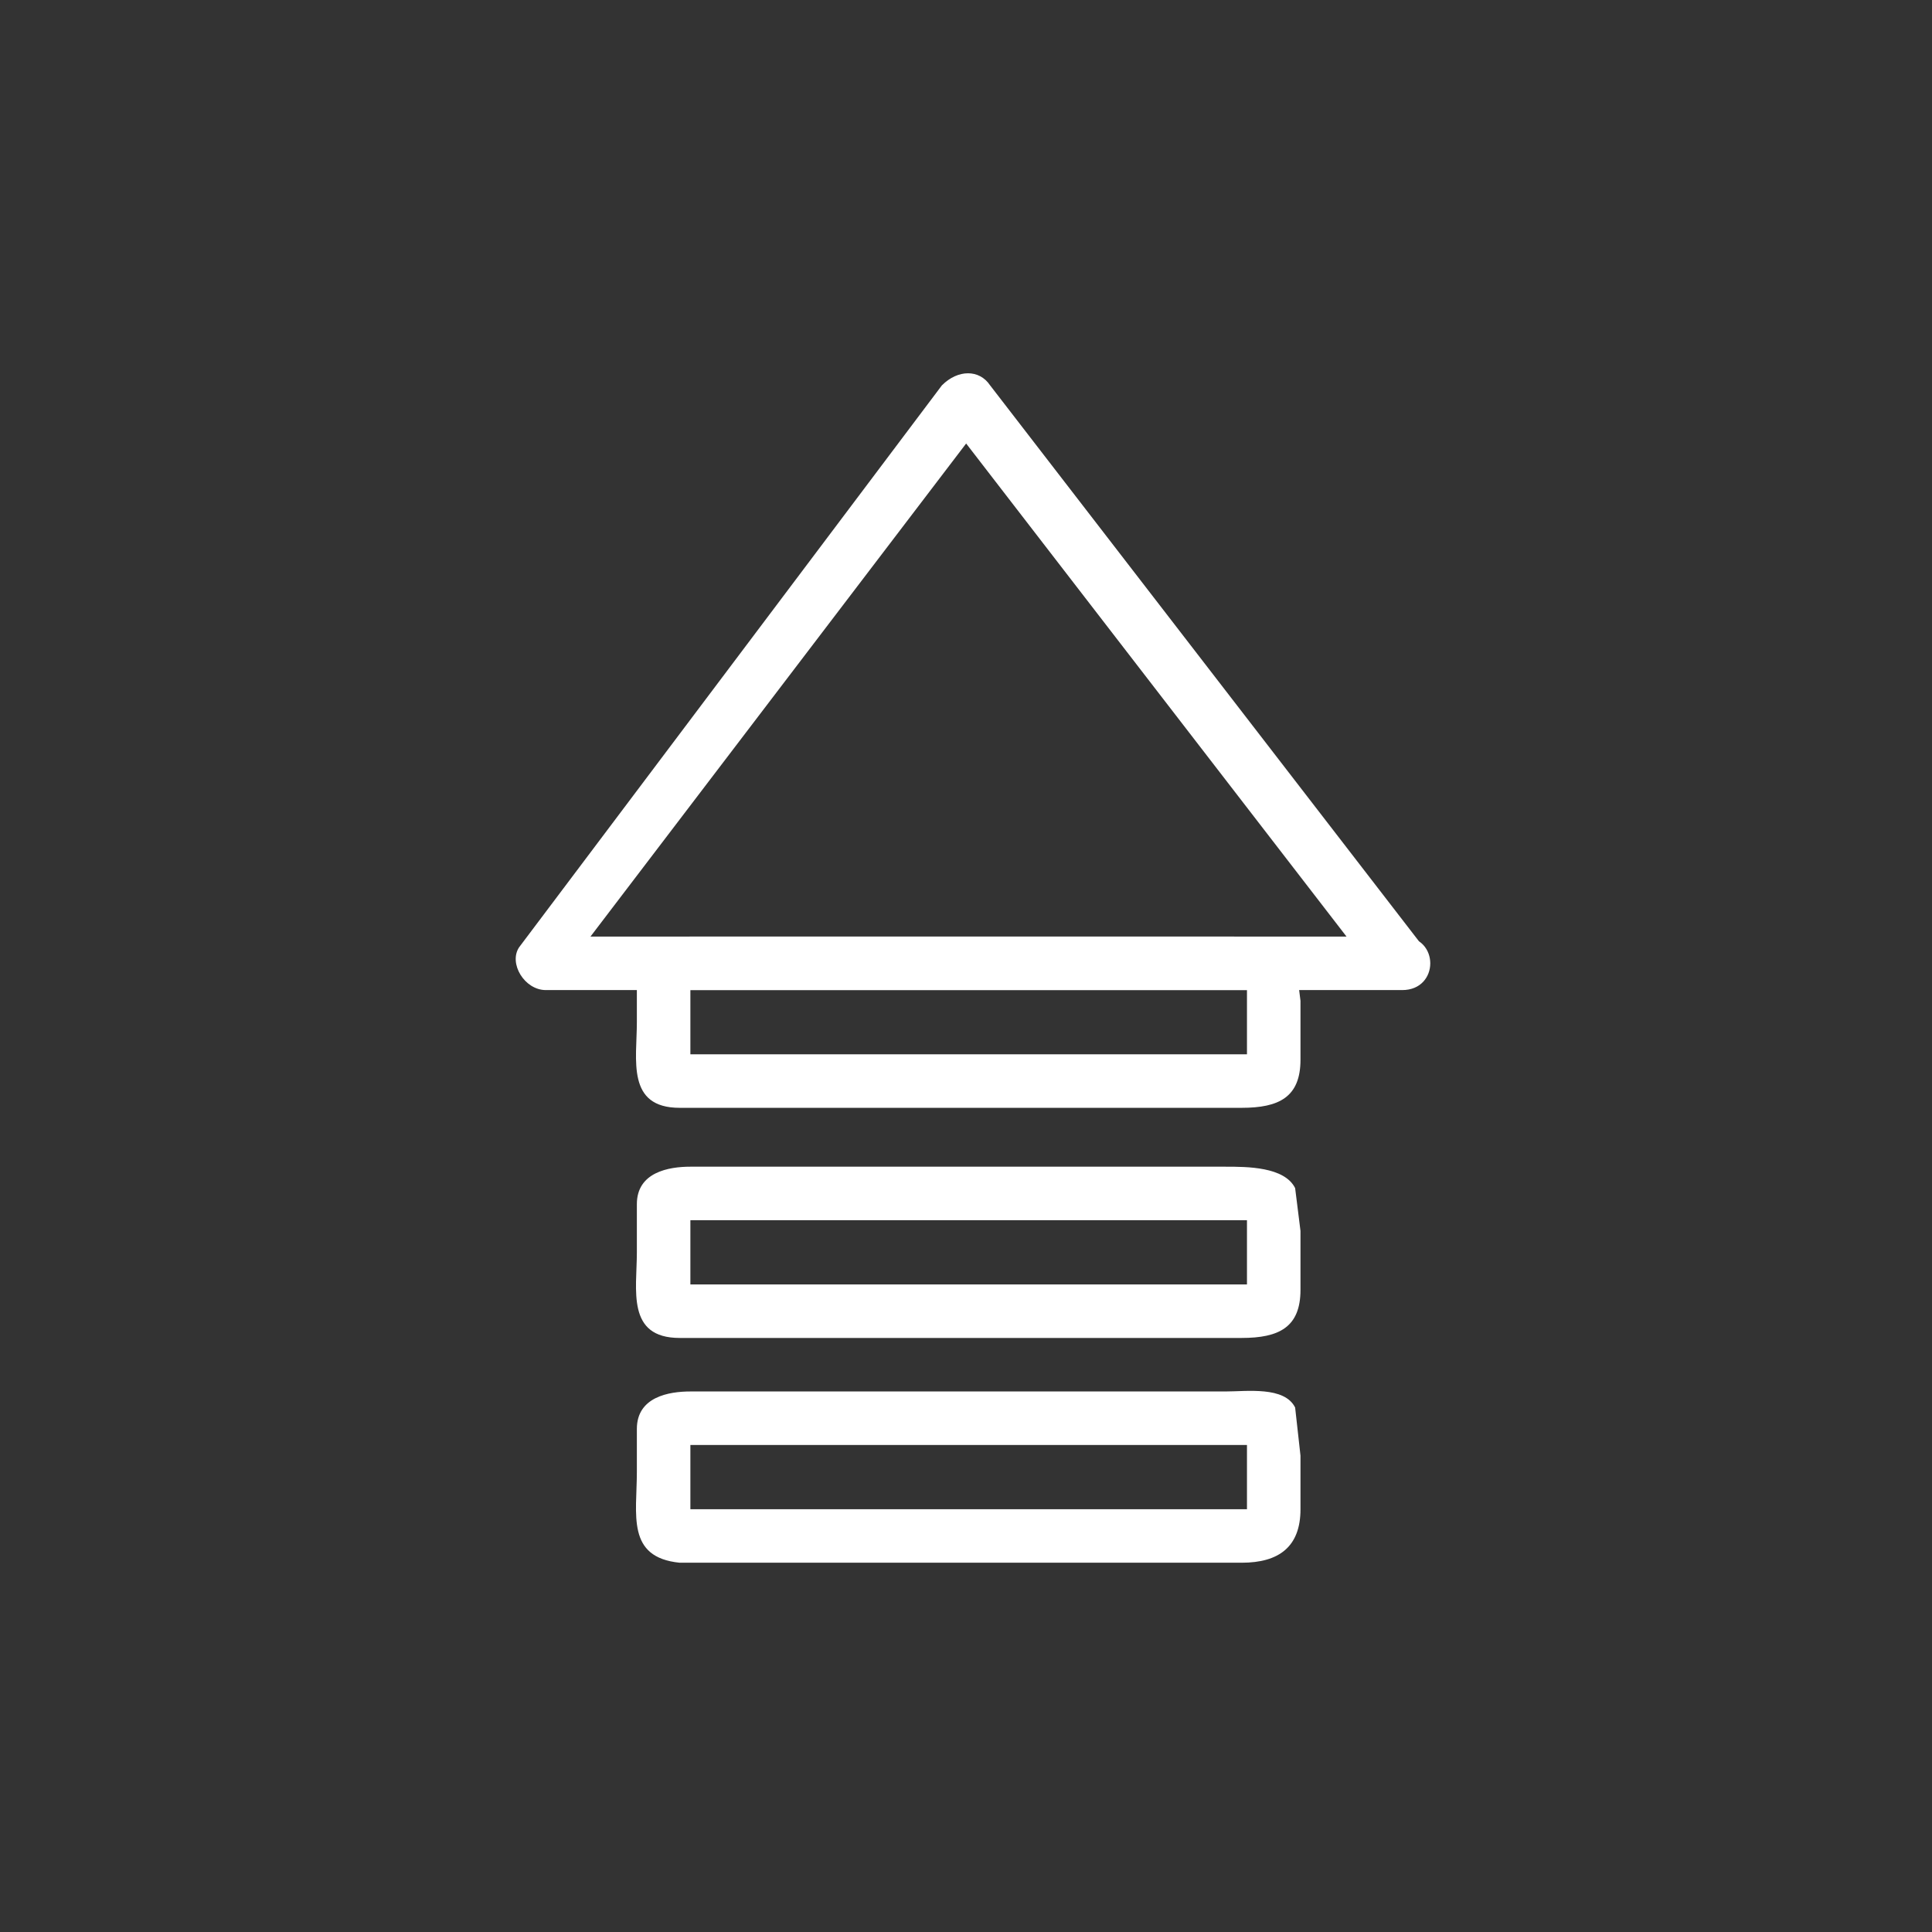<svg xmlns="http://www.w3.org/2000/svg" width="361" height="361"><rect width="100%" height="100%" fill="#333333" stroke="none"/><path d="M129 175c-4 1-10 2-10 7v9c0 7-2 16 8 16h105c7 0 11-2 11-9v-11l-1-8c-2-4-9-4-13-4H129c-6 0-6 10 0 10h104c4 0 0 0 0-3v18c0-2 4-3 0-3H129c-4 0 0 0 0 3v-18c0 3-4 4 0 3 7 0 7-10 0-10z" fill="#fff"/><path d="M266 177L185 72c-2-3-6-3-9 0L97 177c-2 3 1 8 5 8h160c7 0 7-10 0-10H101l4 7 80-105h-9l81 105c4 5 12 0 9-5zm-137 41c-4 0-10 1-10 7v9c0 7-2 16 8 16h105c7 0 11-2 11-9v-11l-1-8c-2-4-9-4-13-4H129c-6 0-6 10 0 10h104c3 0 0 0 0-3v18c0-2 4-3 0-3H129c-4 0 0 0 0 3v-18c0 3-4 3 0 3 6 0 7-10 0-10zm0 42c-4 0-10 1-10 7v8c0 8-2 16 8 17h105c7 0 11-3 11-10v-10l-1-9c-2-4-9-3-13-3H129c-6 0-6 10 0 10h104c3 0 0 0 0-3v18c0-3 4-3 0-3H129c-4 0 0 0 0 3v-18c0 3-4 3 0 3 6 0 7-10 0-10z" fill="#fff"/></svg>